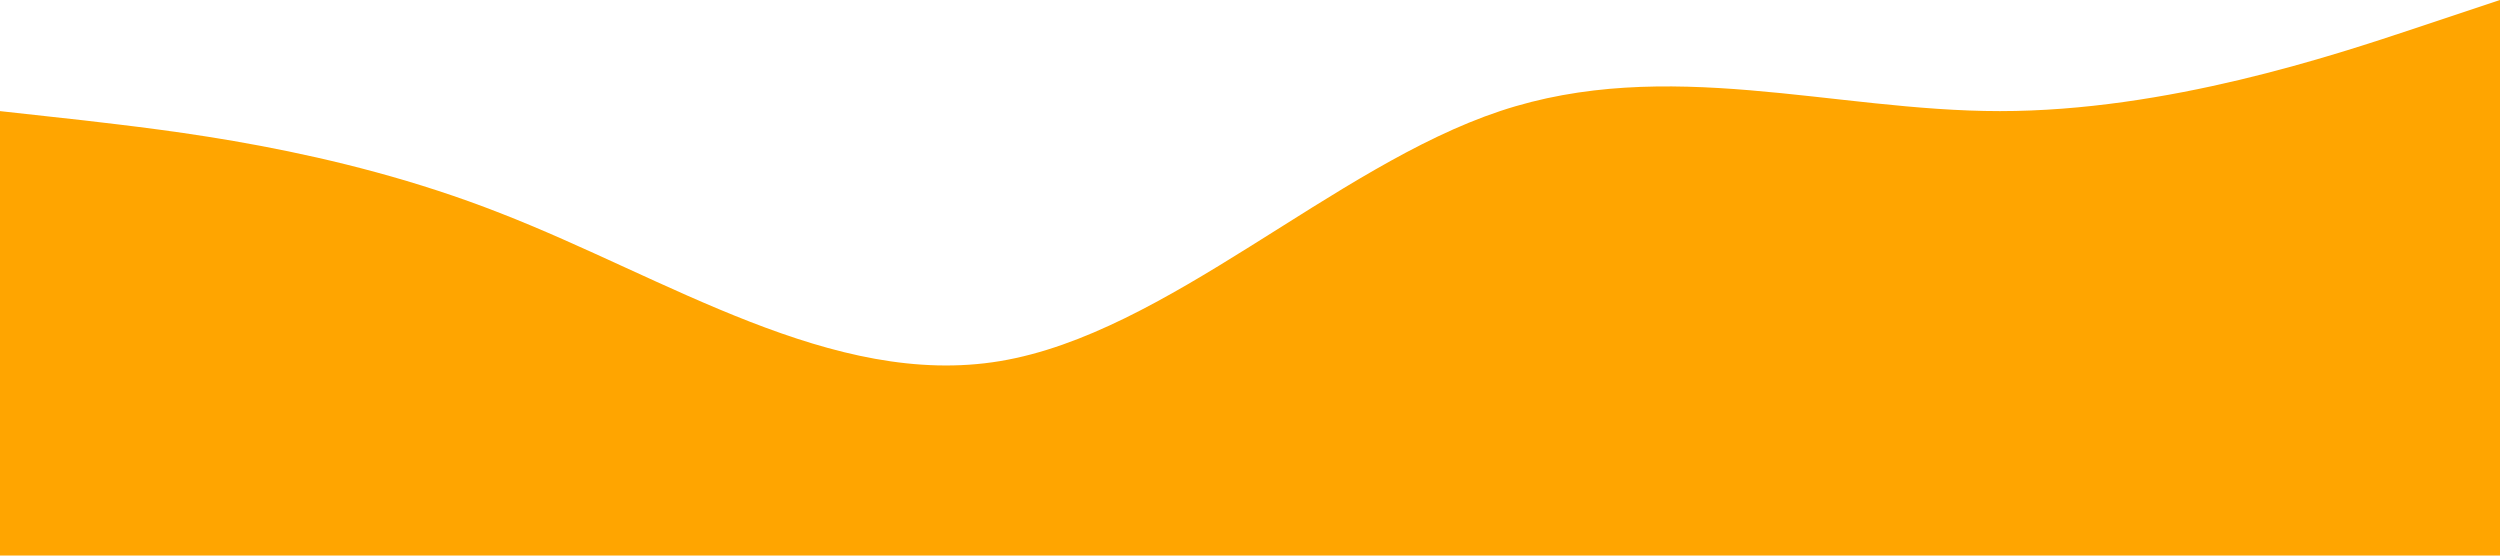 <?xml version="1.0" standalone="no"?><svg xmlns="http://www.w3.org/2000/svg" viewBox="0 0 1440 320"><path fill="orange" fill-opacity="1" d="M0,64L48,69.3C96,75,192,85,288,122.7C384,160,480,224,576,208C672,192,768,96,864,64C960,32,1056,64,1152,64C1248,64,1344,32,1392,16L1440,0L1440,320L1392,320C1344,320,1248,320,1152,320C1056,320,960,320,864,320C768,320,672,320,576,320C480,320,384,320,288,320C192,320,96,320,48,320L0,320Z"></path></svg>